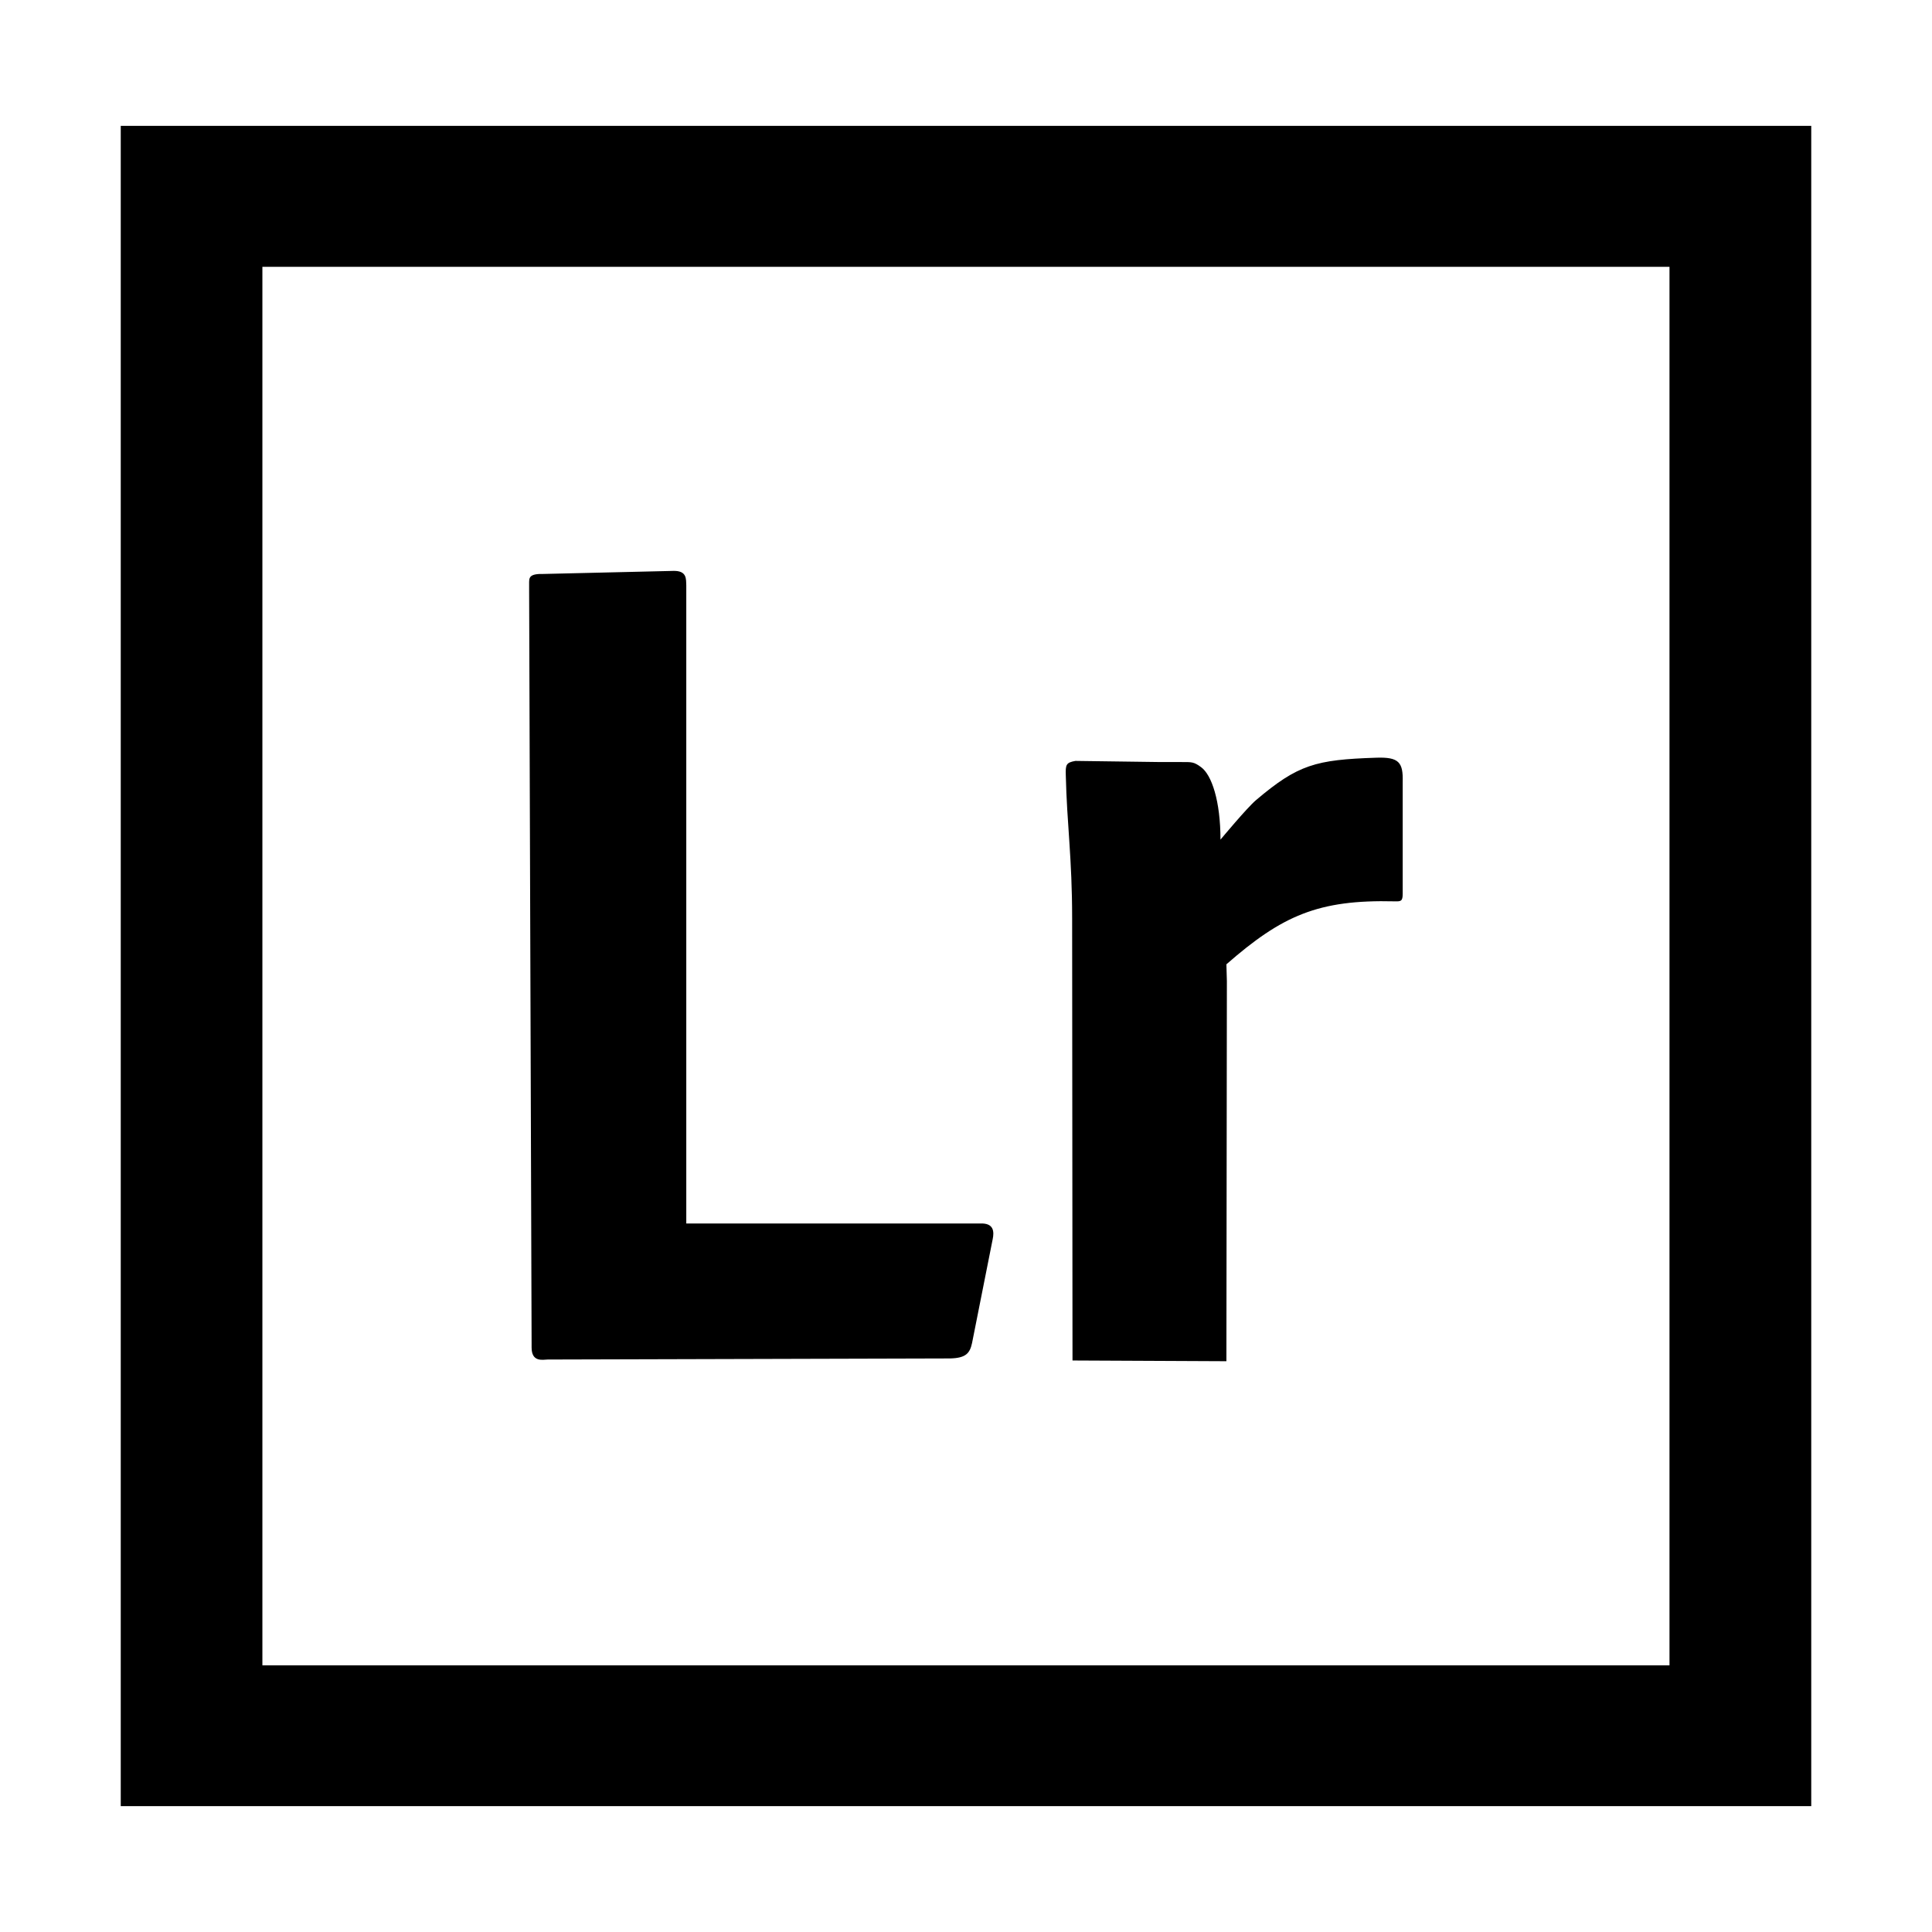 <svg
   width="32"
   height="32"
   viewBox="0 0 32 32"
   fill="currentColor"
   color="#000">
   <g
     transform="translate(-84)"><path
       
       d="m 86,2.085 v 27.83 h 28 V 2.085 Z m 2.346,2.334 H 111.652 V 27.583 H 88.346 Z m 6.803,5.037 -2.168,0.051 h -0.049 c -0.201,0.011 -0.163,0.095 -0.168,0.213 v 0.041 c 0.005,1.639 0.036,10.754 0.041,12.482 v 0.072 c -0.002,0.252 0.186,0.205 0.266,0.203 l 6.662,-0.018 c 0.268,-0.005 0.331,-0.089 0.367,-0.254 l 0.342,-1.721 c 0.025,-0.121 0.024,-0.271 -0.209,-0.26 H 95.367 V 9.7 c -0.005,-0.107 0.016,-0.251 -0.219,-0.244 z m 11.646,3.094 c -1.004,0.033 -1.296,0.113 -1.992,0.703 -0.15,0.127 -0.588,0.654 -0.588,0.654 0,-0.639 -0.145,-1.073 -0.322,-1.201 -0.121,-0.089 -0.153,-0.084 -0.33,-0.084 h -0.338 l -1.412,-0.019 c -0.156,0.027 -0.166,0.063 -0.16,0.24 0.018,0.8 0.105,1.365 0.105,2.369 l 0.006,7.322 2.549,0.012 0.008,-6.297 -0.008,-0.277 c 0.923,-0.807 1.52,-1.074 2.785,-1.043 0.103,0.002 0.135,0.002 0.135,-0.125 v -1.852 c 0.009,-0.327 -0.063,-0.415 -0.438,-0.402 z" /></g></svg>
